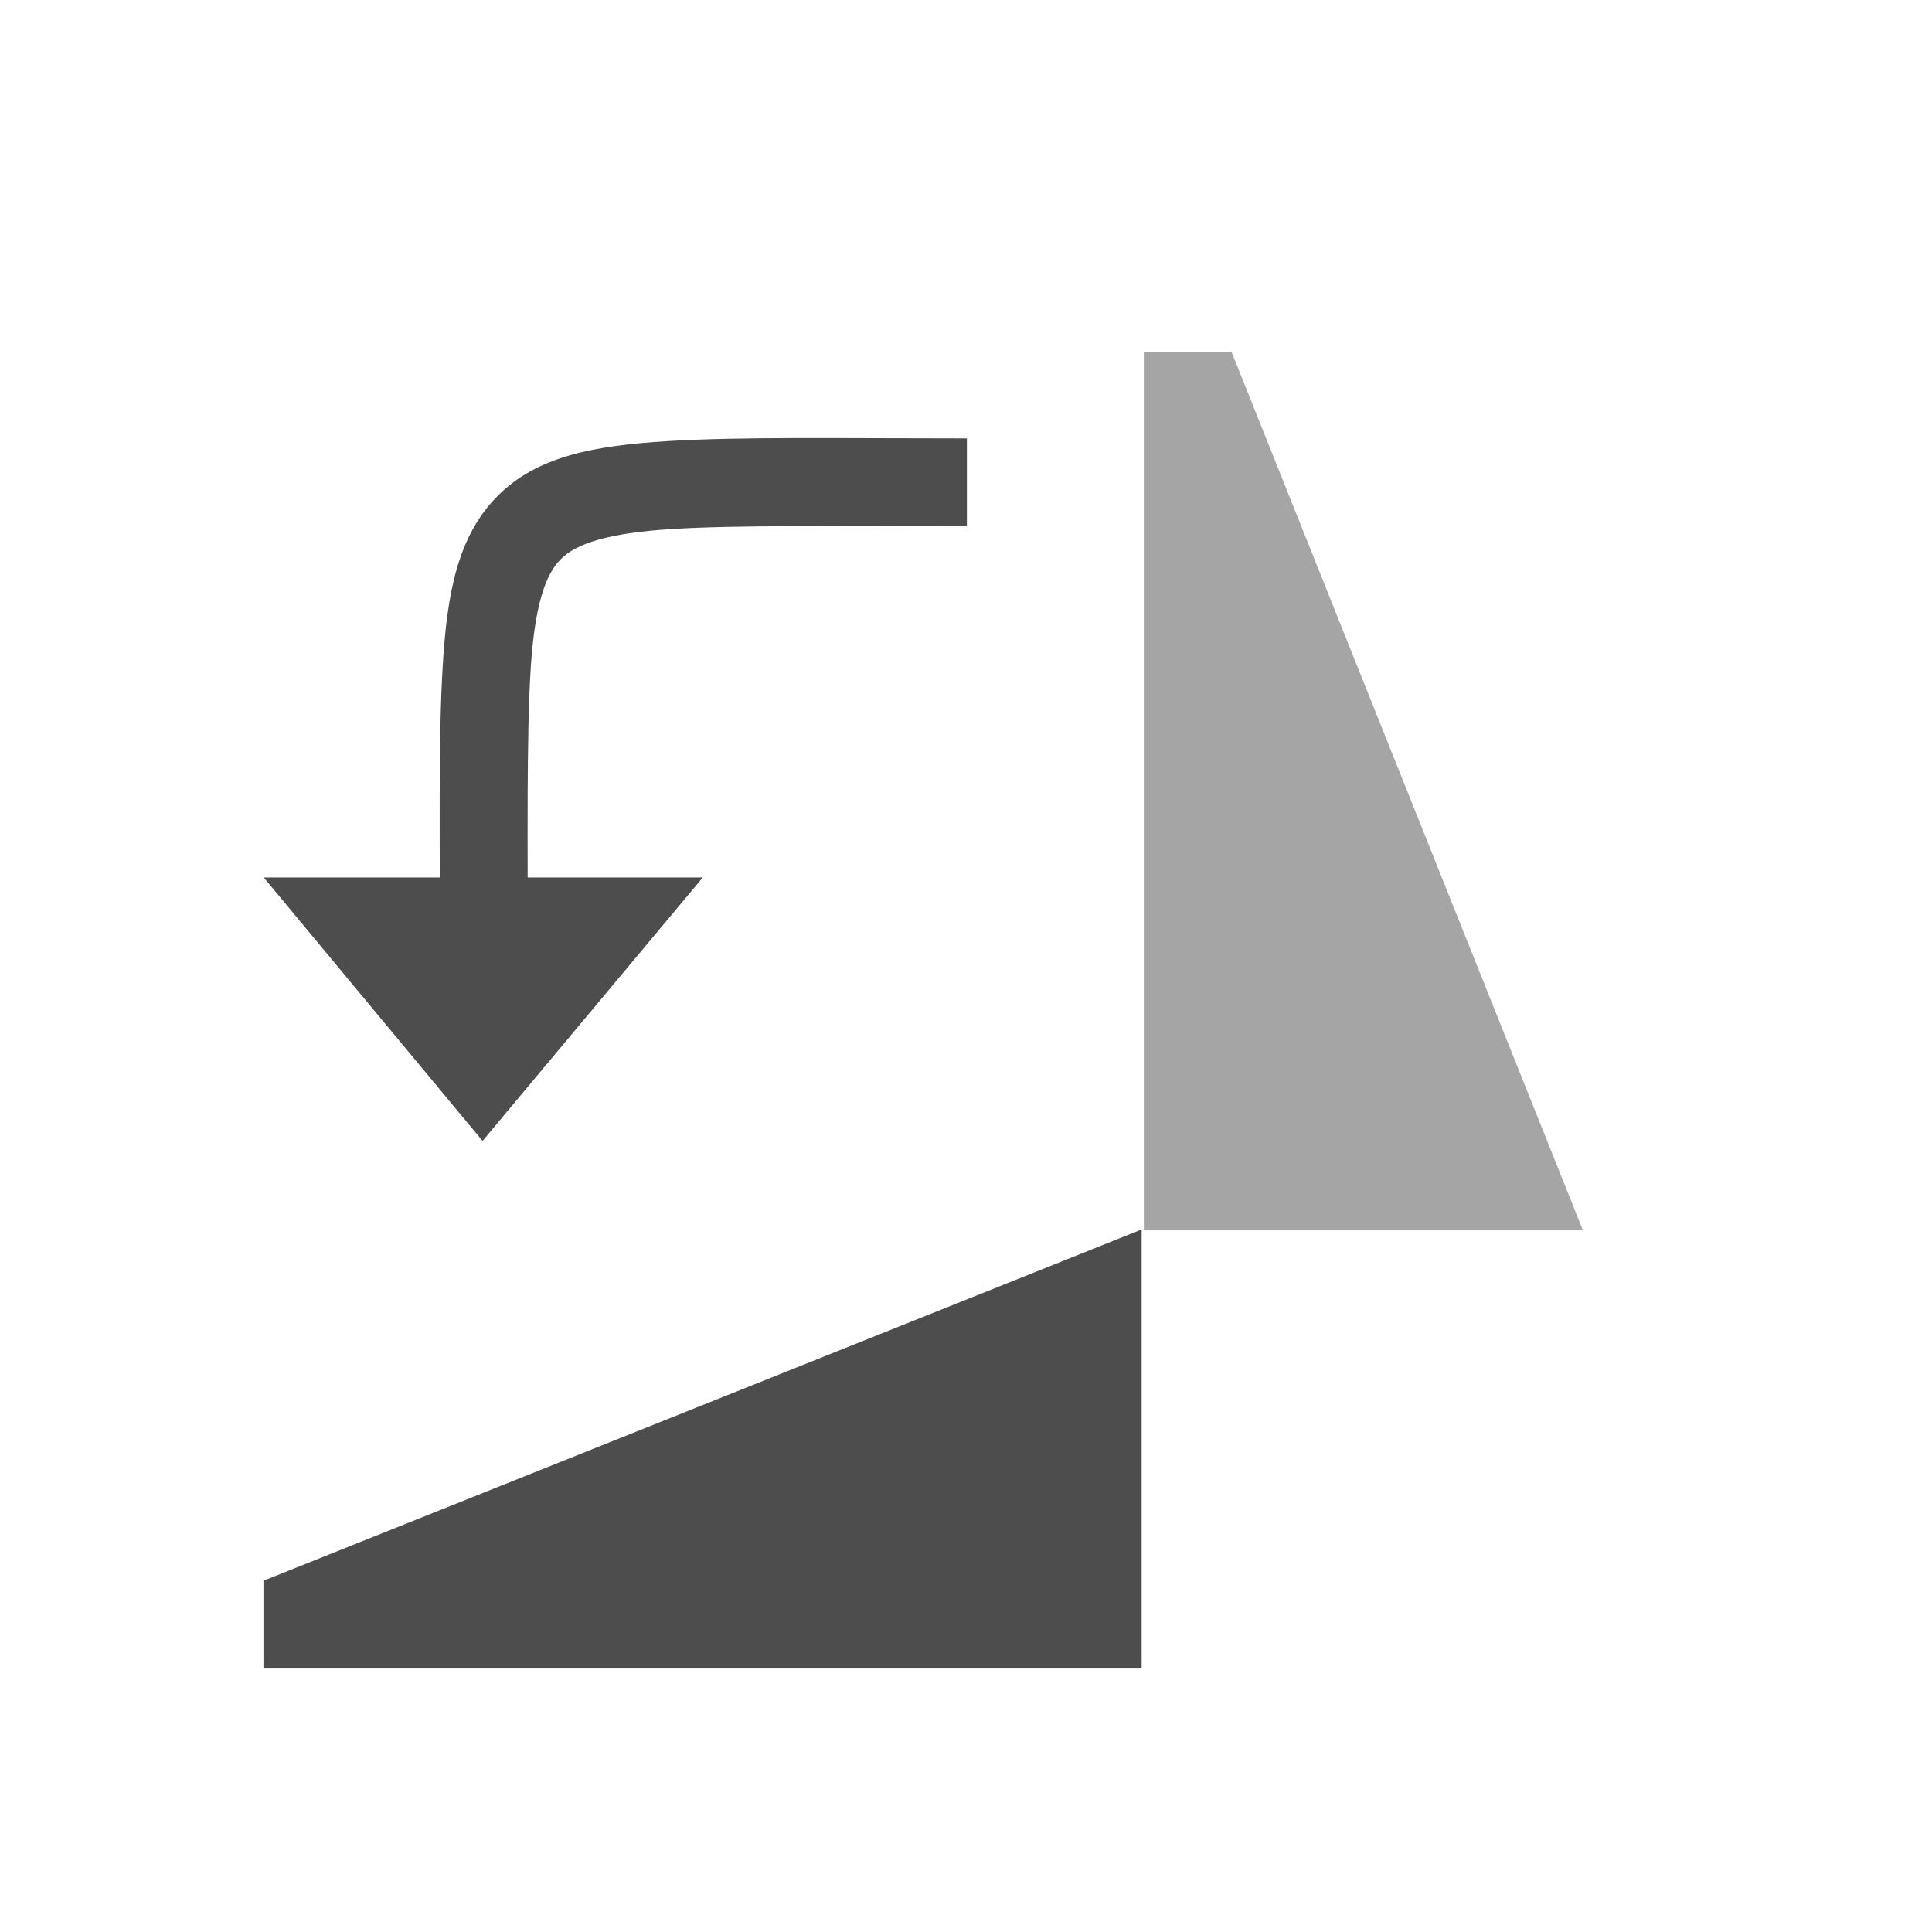 <svg xmlns="http://www.w3.org/2000/svg" width="22" height="22" version="1.1"><g fill="#4d4d4d"><path d="M3 19h10v-5L3 18z"/><path d="M13.025 4.01v10h5l-4-10z" opacity=".5"/><path d="M11.01 4.992c-1.488 0-2.571-.02-3.406.031-.836.051-1.485.17-1.938.625-.453.456-.575 1.1-.625 1.938-.05.839-.031 1.943-.031 3.437h1c0-1.508-.014-2.615.031-3.375.045-.759.171-1.107.344-1.28.172-.174.526-.299 1.281-.345.755-.045 1.842-.03 3.344-.03z"/><path d="M5.495 12.992l2.508-3h-5"/></g></svg>